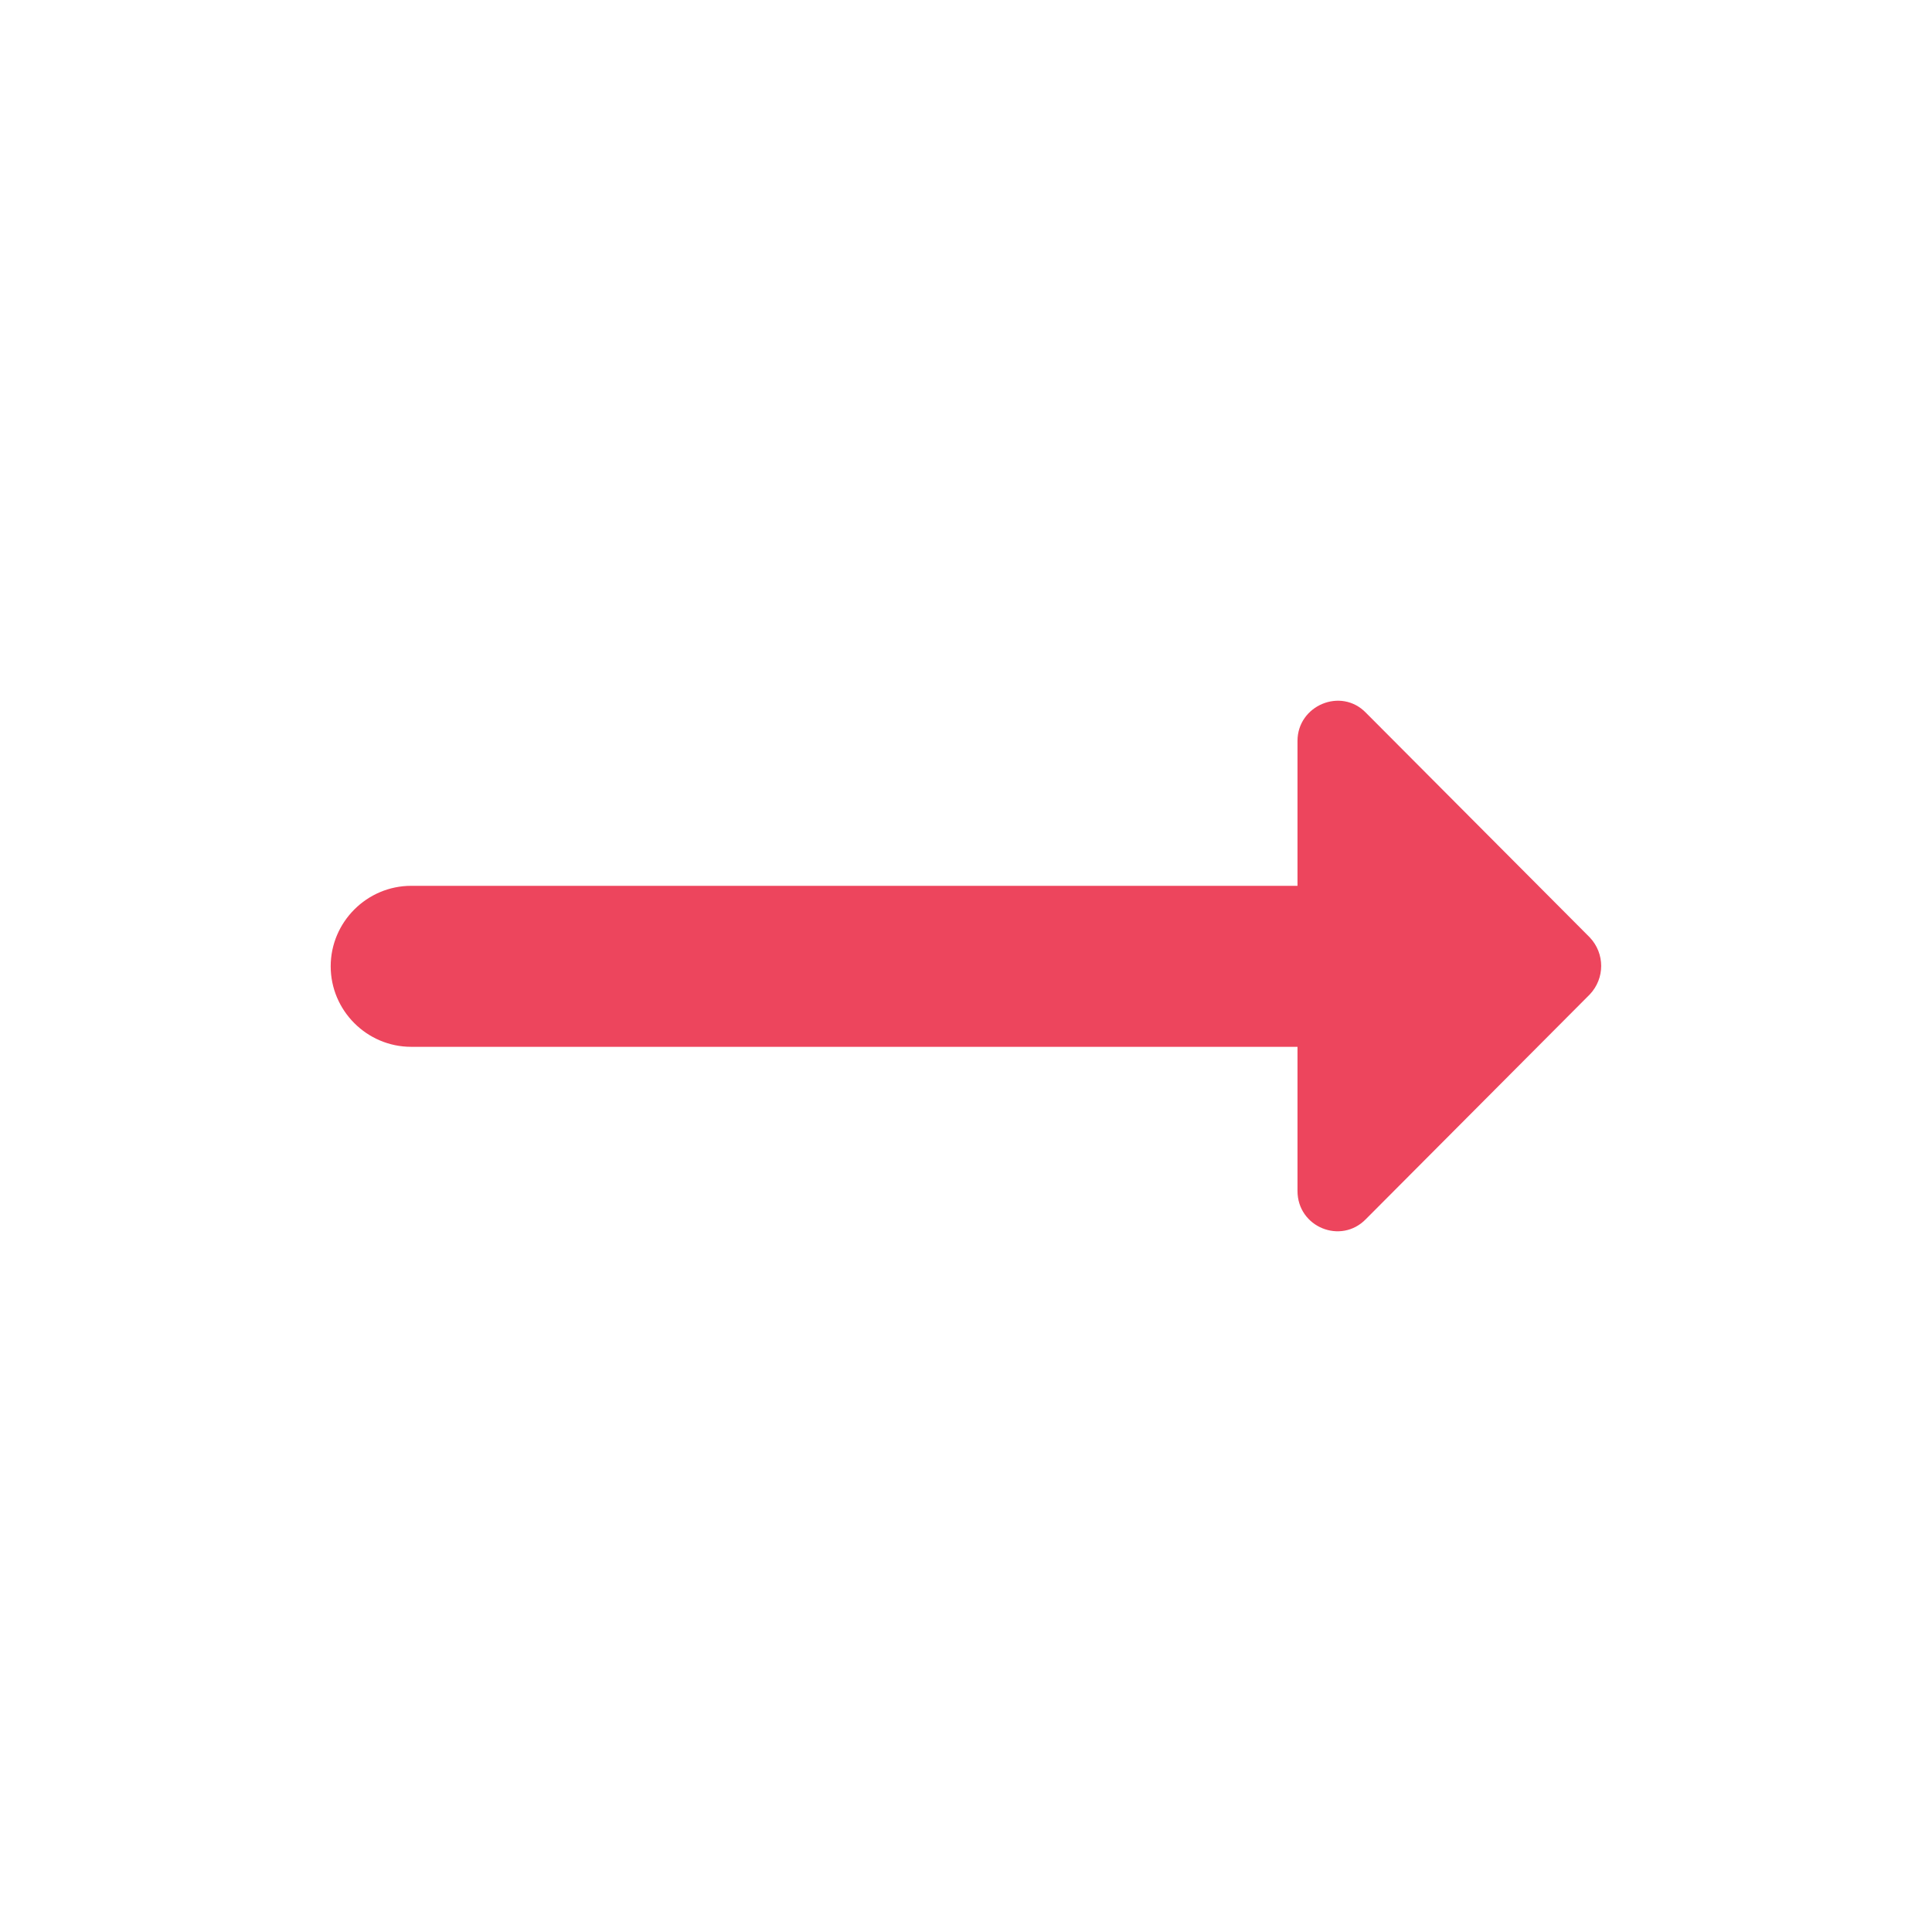 <svg width="24" height="24" viewBox="0 0 24 24" fill="none" xmlns="http://www.w3.org/2000/svg">
<path d="M16.118 11.004H5.108C4.558 11.004 4.108 11.454 4.108 12.004C4.108 12.554 4.558 13.004 5.108 13.004H16.118V14.794C16.118 15.244 16.658 15.464 16.968 15.144L19.748 12.354C19.938 12.154 19.938 11.844 19.748 11.644L16.968 8.854C16.658 8.534 16.118 8.764 16.118 9.204V11.004V11.004Z" fill="#ED455D"/>
</svg>
